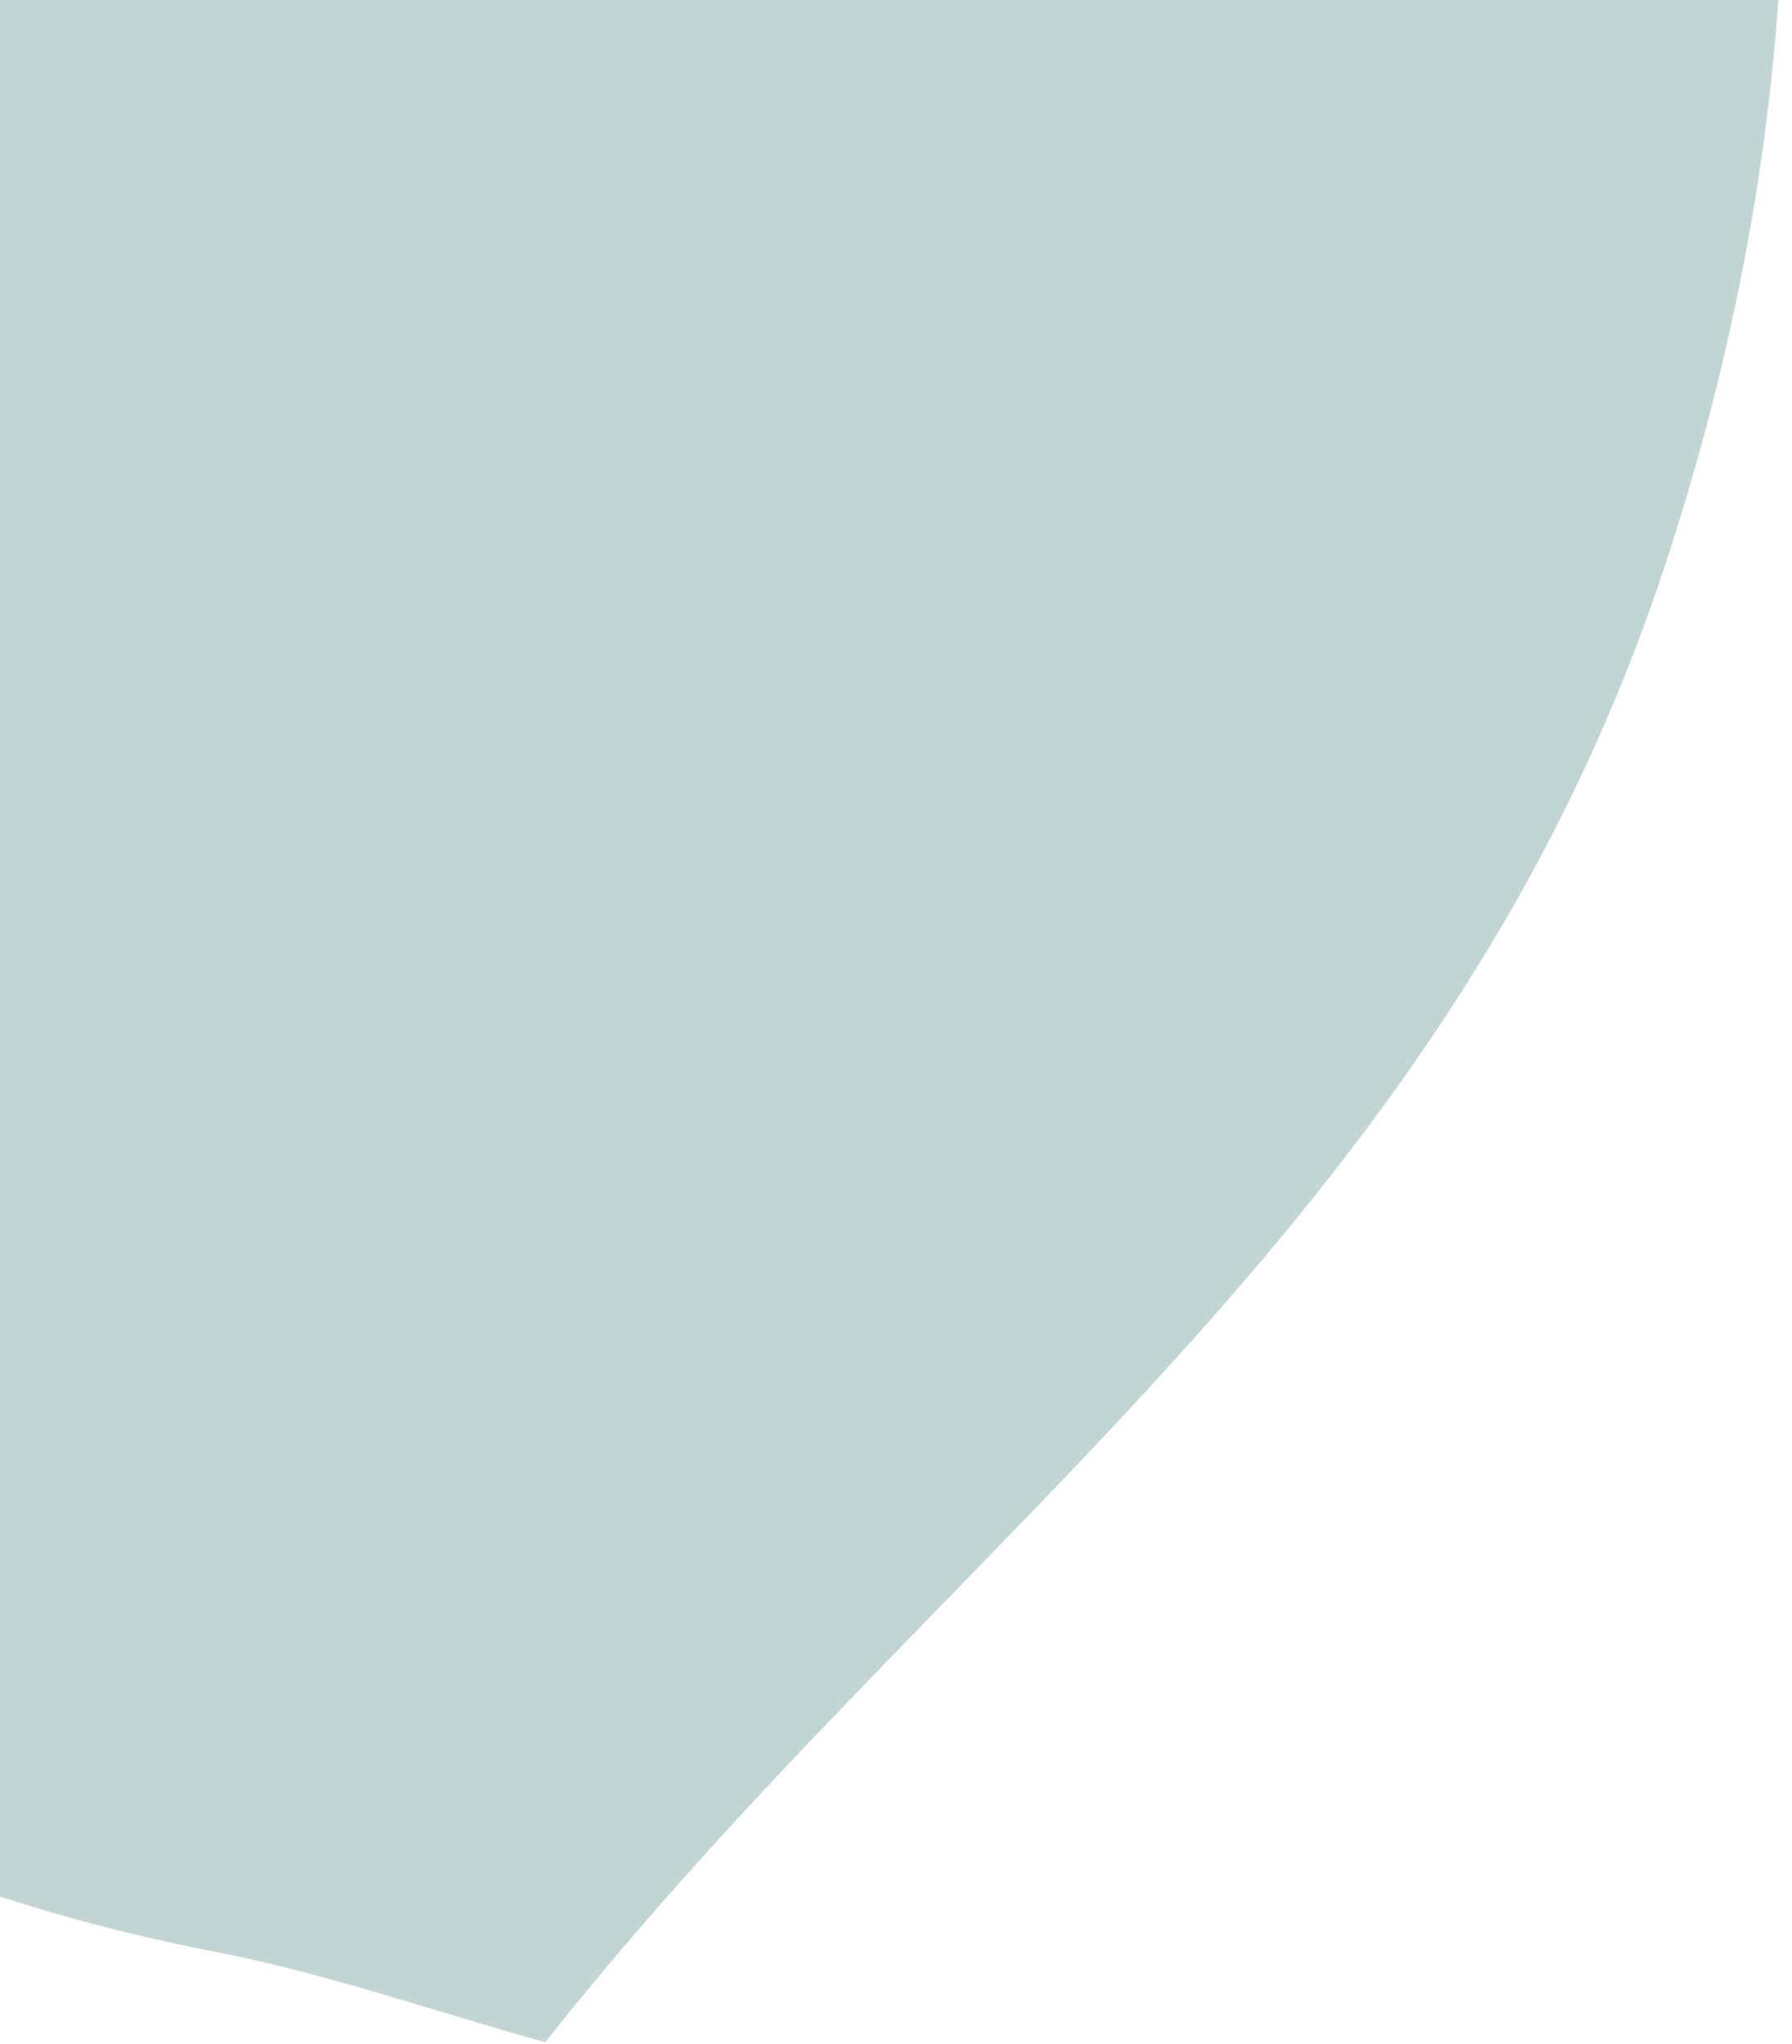 <svg width="121" height="138" viewBox="0 0 121 138" fill="none" xmlns="http://www.w3.org/2000/svg">
<path d="M36.812 137.87C28.908 135.656 21.715 133.125 14.206 131.702C-40.253 120.947 -55.429 84.254 -26.816 35.225C-2.234 -7.003 21.715 -49.706 45.349 -92.487C58.944 -117.239 64.872 -118.109 85.344 -96.995C119.885 -61.488 129.054 -11.589 112.218 38.784C97.516 82.673 63.607 104.024 36.812 137.87Z" fill="#C2D5D3"/>
</svg>
